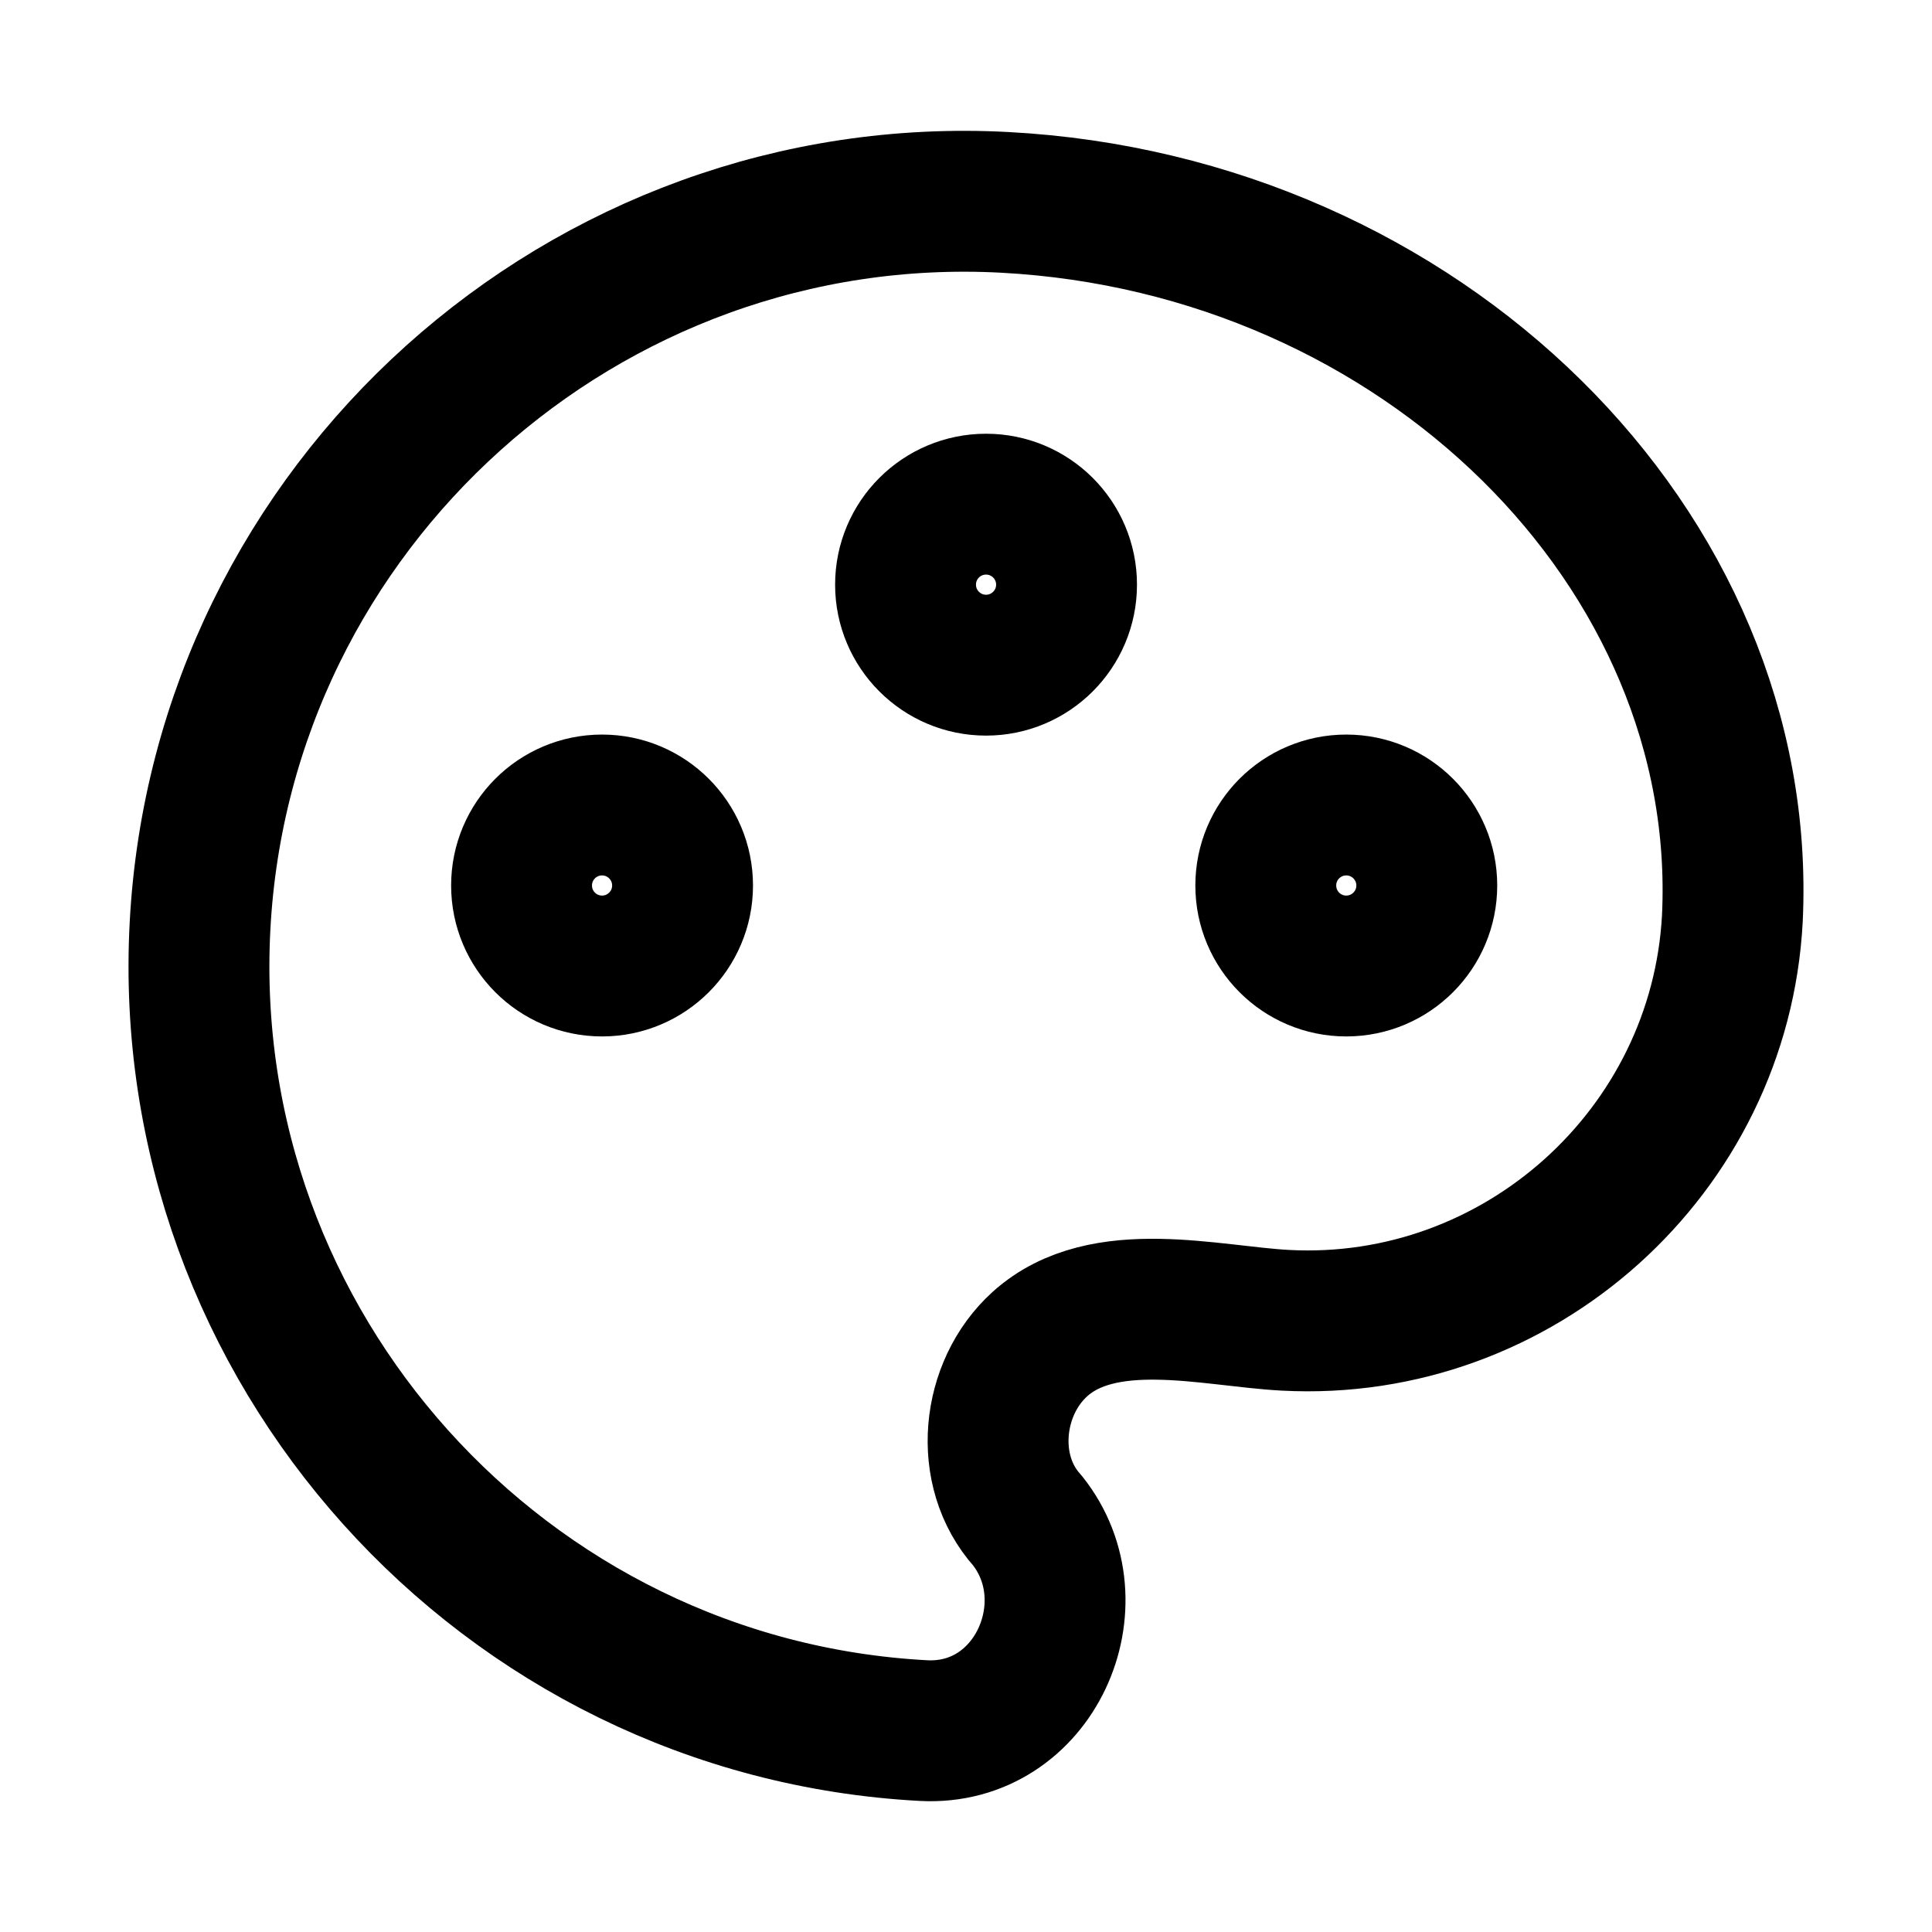 <svg xmlns="http://www.w3.org/2000/svg" viewBox="0 0 24 24" fill="none">
  <path
    d="M2.485 11.5C2.763 6.279 7.262 2.235 12.483 2.514C17.666 2.79 21.739 6.826 21.52 11.41C21.366 14.306 18.863 16.555 15.967 16.401C15.032 16.351 13.707 15.988 12.92 16.695C12.313 17.241 12.204 18.268 12.763 18.889C13.582 19.918 12.851 21.571 11.472 21.498C6.251 21.22 2.207 16.721 2.485 11.5Z"
    stroke-linejoin="round"
    stroke-linecap="round"
    stroke="currentColor"
    stroke-width="1.75"
  />
  <path
    d="M6.479 11C6.479 10.448 6.926 10 7.479 10C8.031 10 8.479 10.448 8.479 11C8.479 11.552 8.031 12 7.479 12C6.926 12 6.479 11.552 6.479 11Z"
    stroke-linejoin="round"
    stroke-linecap="round"
    stroke="currentColor"
    stroke-width="1.75"
  />
  <path
    d="M11.249 7.263C11.249 6.71 11.697 6.263 12.249 6.263C12.801 6.263 13.249 6.71 13.249 7.263C13.249 7.815 12.801 8.263 12.249 8.263C11.697 8.263 11.249 7.815 11.249 7.263Z"
    stroke-linejoin="round"
    stroke-linecap="round"
    stroke="currentColor"
    stroke-width="1.75"
  />
  <path
    d="M15.724 11C15.724 10.448 16.171 10 16.724 10C17.276 10 17.724 10.448 17.724 11C17.724 11.552 17.276 12 16.724 12C16.171 12 15.724 11.552 15.724 11Z"
    stroke-linejoin="round"
    stroke-linecap="round"
    stroke="currentColor"
    stroke-width="1.75"
  />
</svg>

